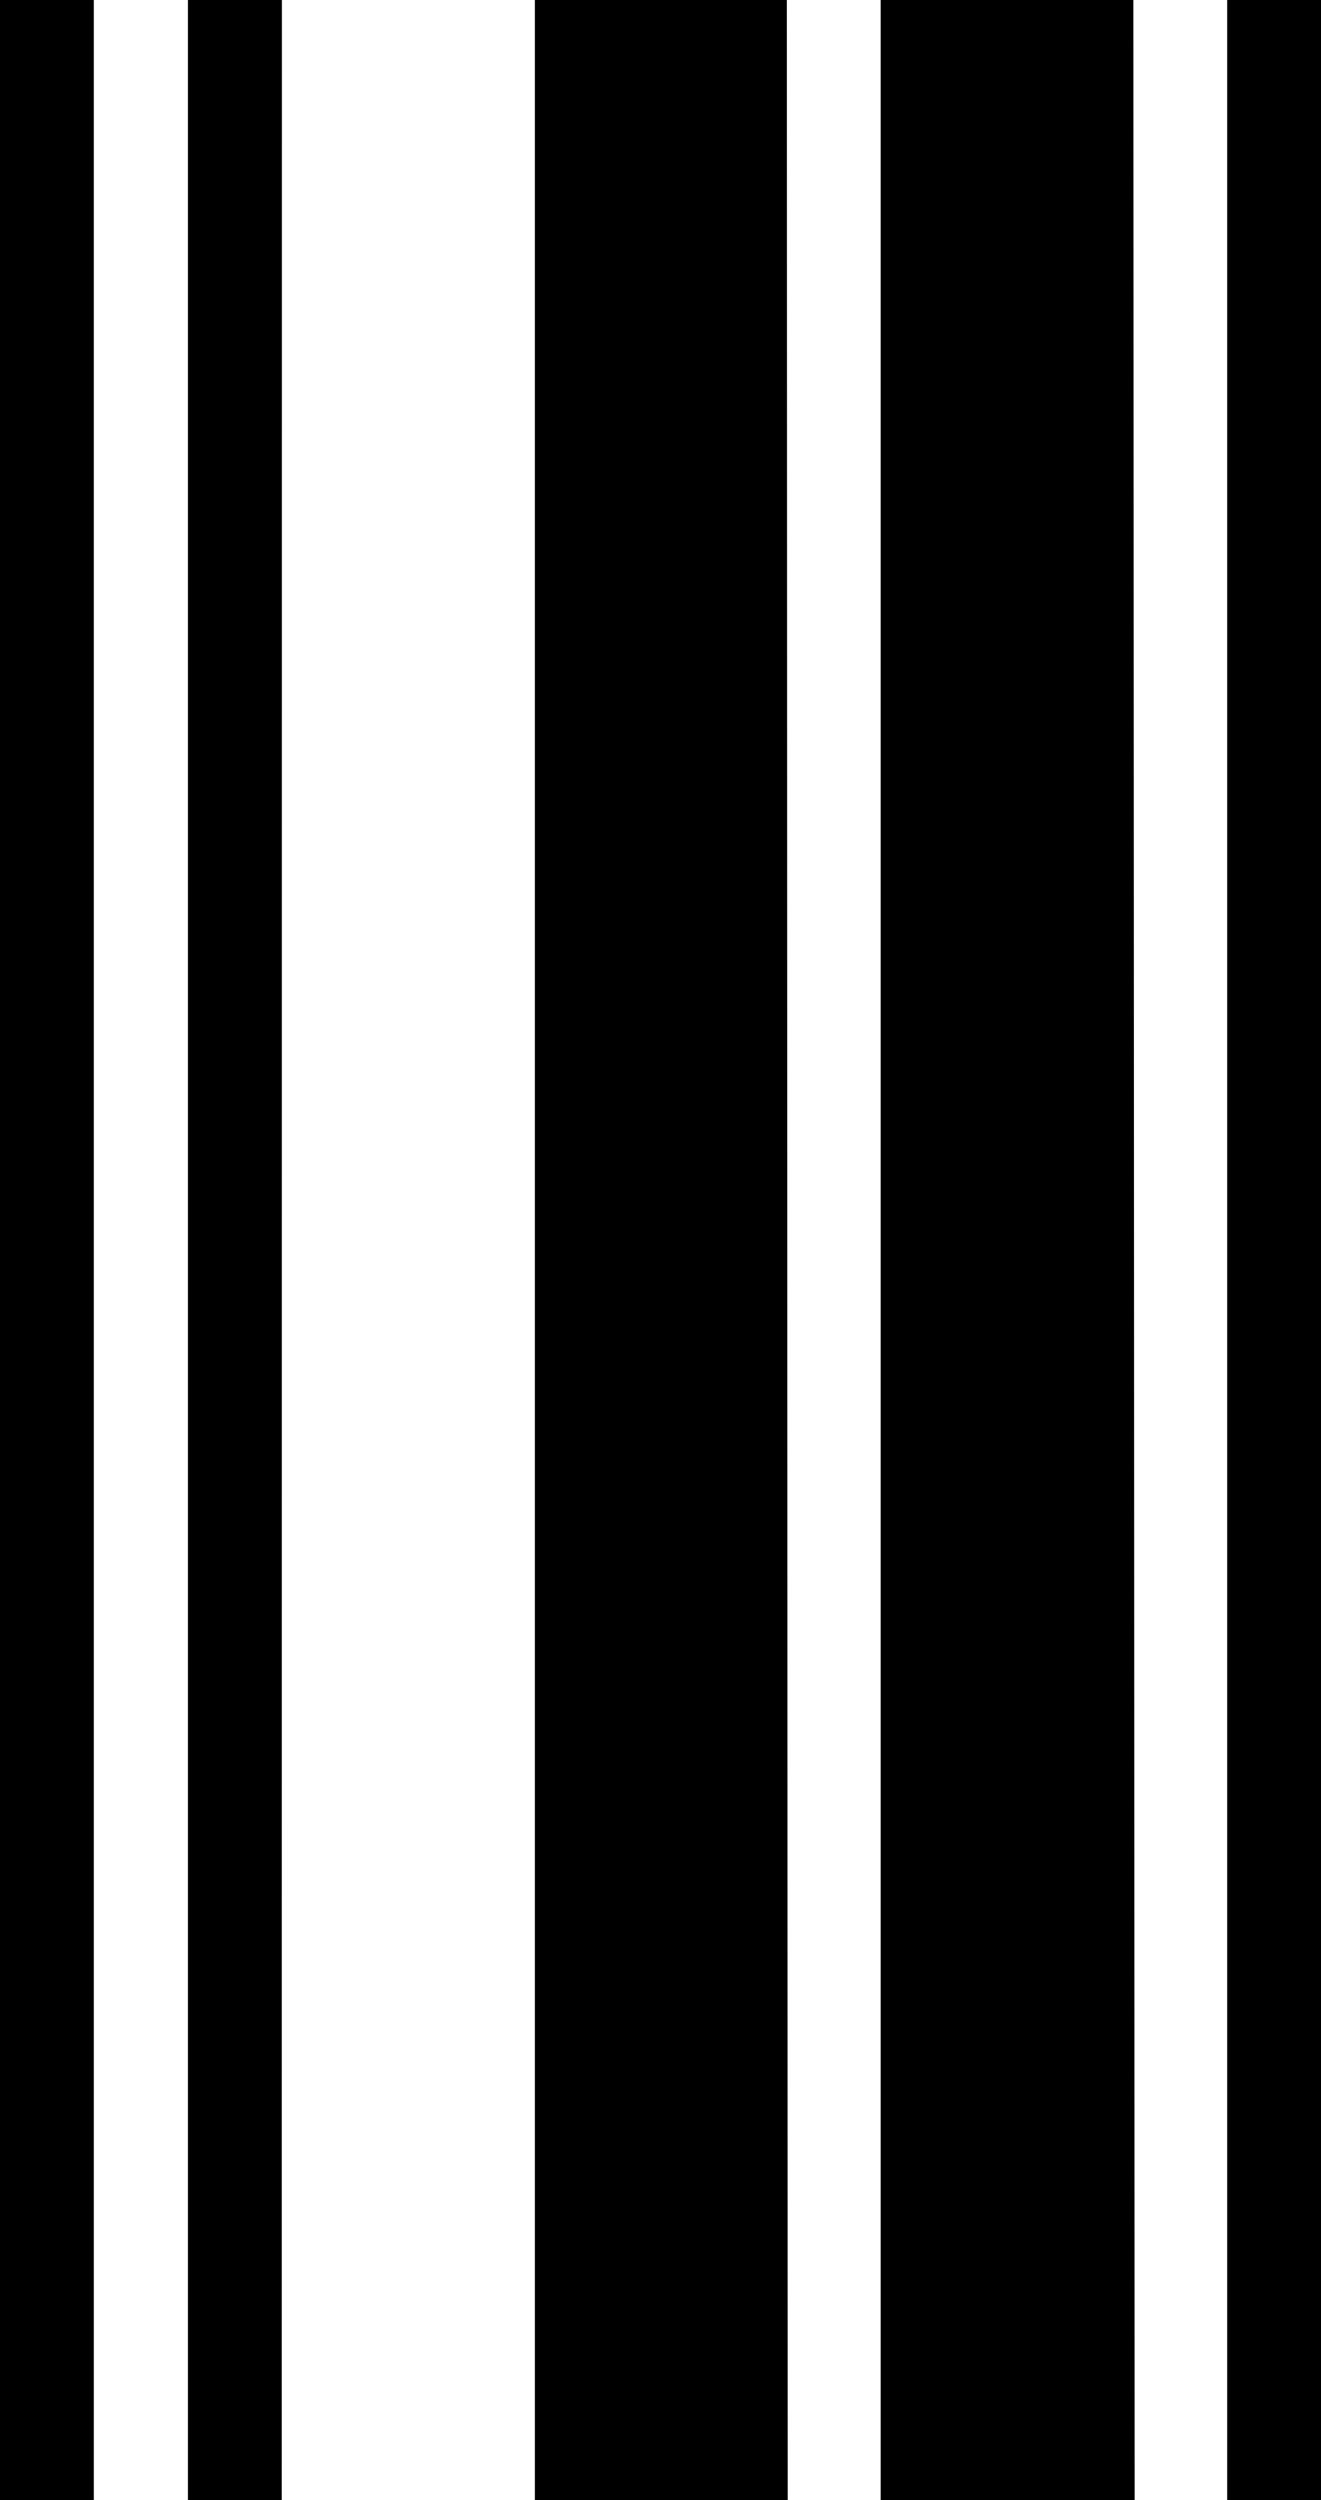 <svg xmlns="http://www.w3.org/2000/svg" viewBox="0 0 91.38 172.89"><title>0</title><g id="Layer_2" data-name="Layer 2"><g id="Layer_1-2" data-name="Layer 1"><path id="_0" data-name="0" d="M6.49,172.89H0V0H6.49Zm13,0H13V0h6.5Zm35,0H37V0H54.43Zm24,0H60.92V0H78.4Zm13,0H84.89V0h6.49Z"/></g></g></svg>